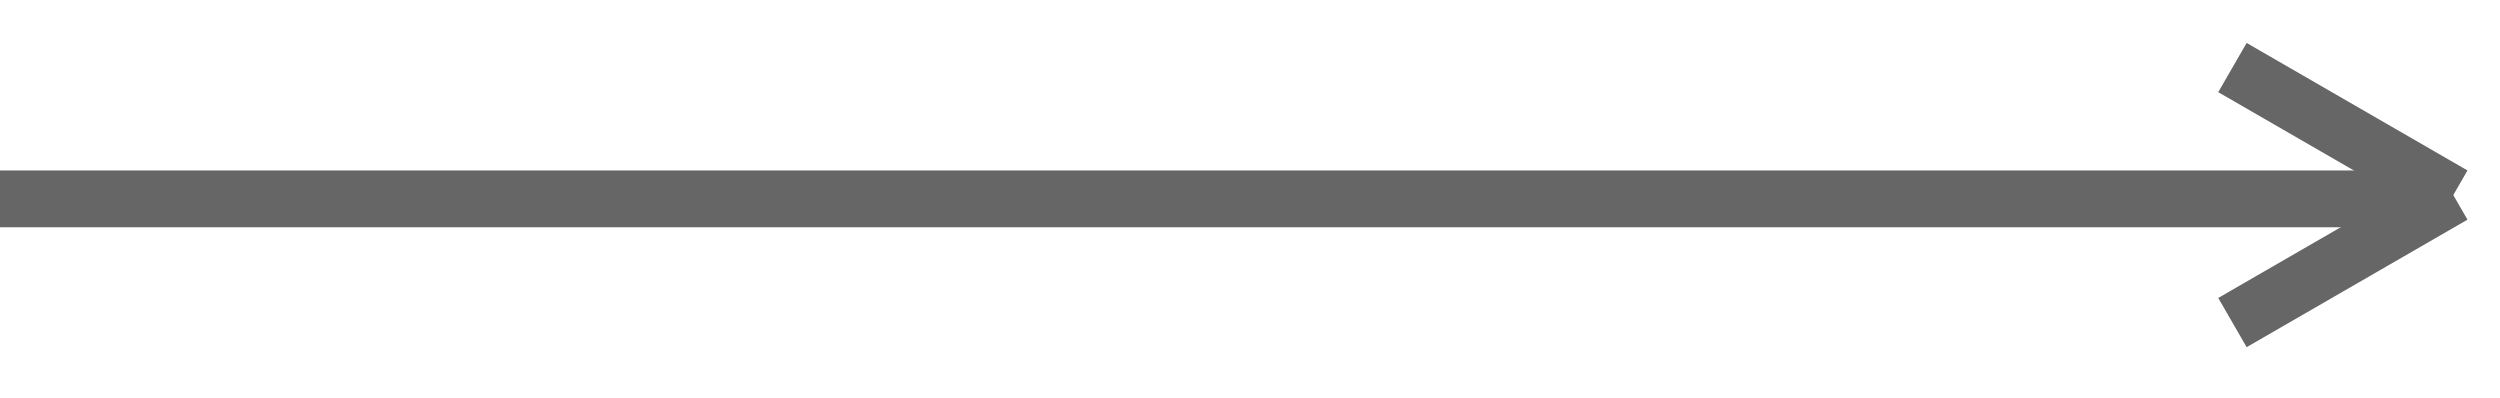 <svg width="44" height="7" viewBox="0 0 44 7" fill="none" xmlns="http://www.w3.org/2000/svg">
<rect y="3" width="43" height="1" fill="#666666"/>
<rect x="39.541" y="0.756" width="4.488" height="1" transform="rotate(30 39.541 0.756)" fill="#666666"/>
<rect x="39.041" y="5.244" width="4.488" height="1" transform="rotate(-30 39.041 5.244)" fill="#666666"/>
</svg>
